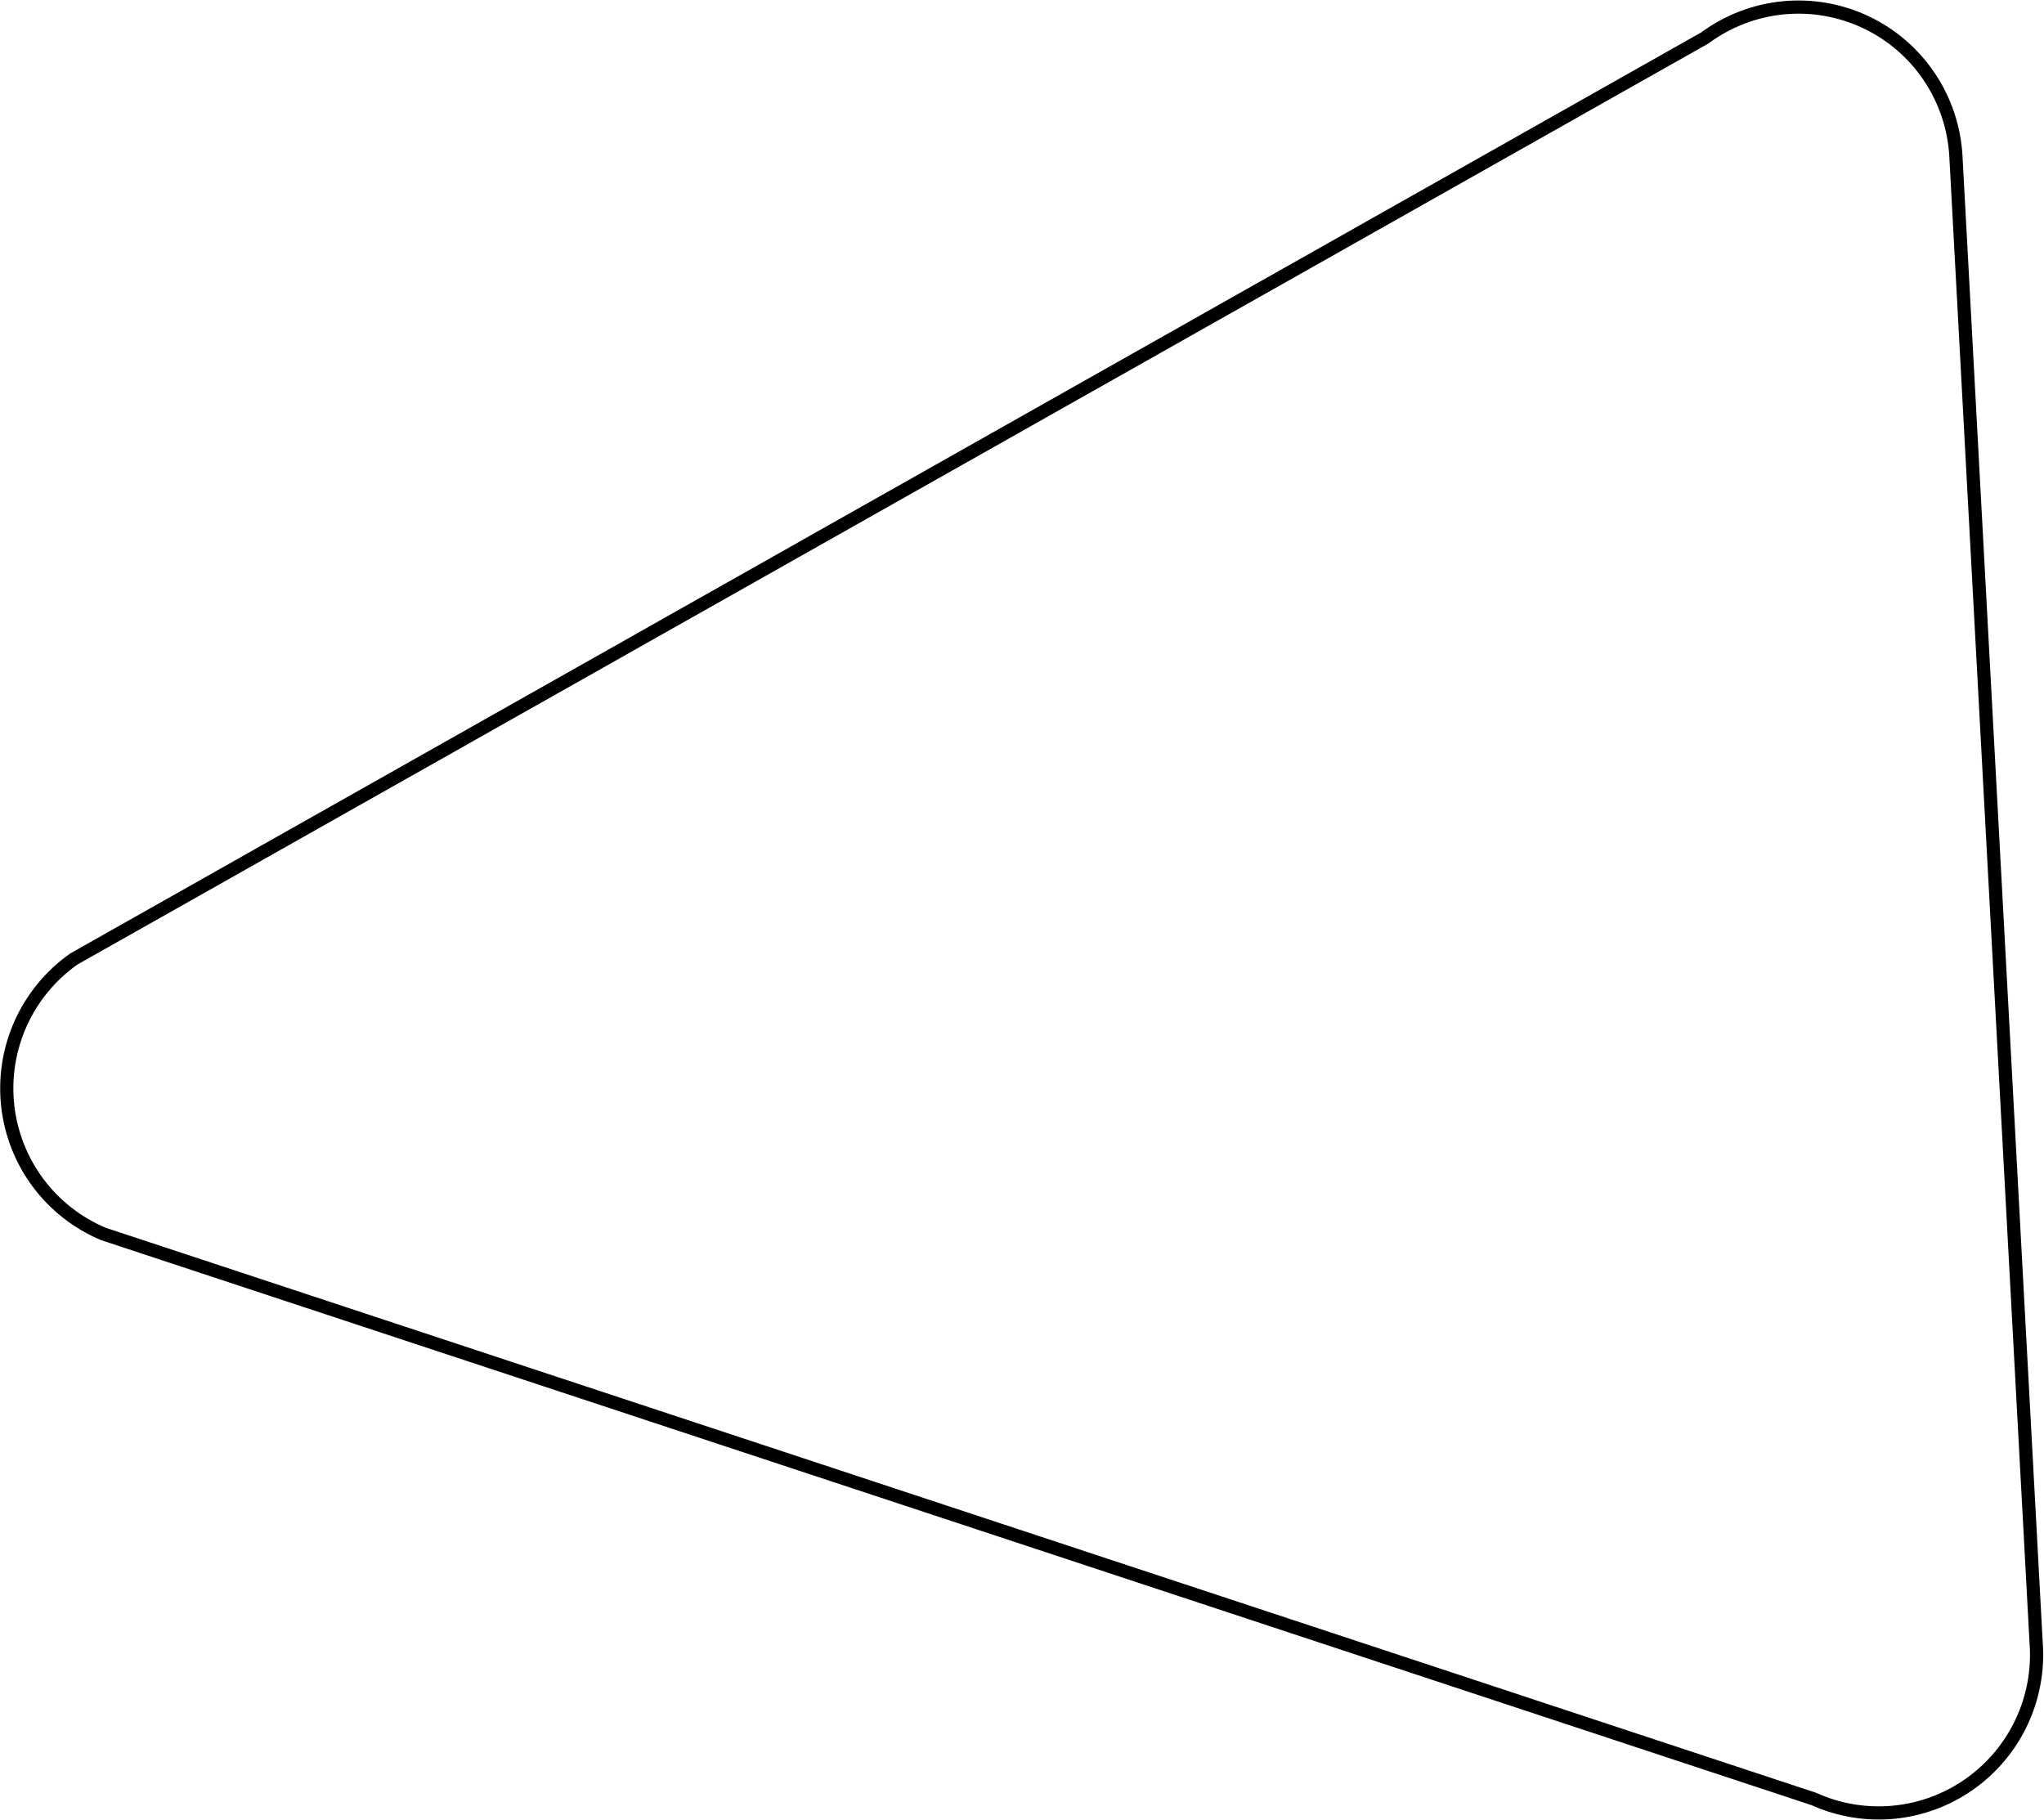 <svg width="310" height="276" viewBox="0 0 310 276" fill="none" xmlns="http://www.w3.org/2000/svg">
<path d="M308.806 249.12L308.807 249.131L308.808 249.142C309.123 253.285 308.357 257.441 306.585 261.201C304.812 264.961 302.095 268.196 298.699 270.587C295.303 272.979 291.346 274.446 287.216 274.844C283.085 275.241 278.924 274.557 275.14 272.857L275.093 272.836L275.044 272.82L15.68 187.143C11.746 185.49 8.326 182.813 5.774 179.389C3.215 175.955 1.623 171.895 1.164 167.632C0.705 163.37 1.396 159.06 3.166 155.154C4.928 151.263 7.697 147.913 11.184 145.452L258.519 5.776L258.571 5.747L258.619 5.711C262.095 3.161 266.193 1.596 270.481 1.184C274.769 0.771 279.087 1.525 282.981 3.366C286.874 5.207 290.198 8.067 292.602 11.644C295.007 15.221 296.402 19.383 296.64 23.691L308.806 249.12Z" stroke="currentColor" stroke-width="2"/>
</svg>
